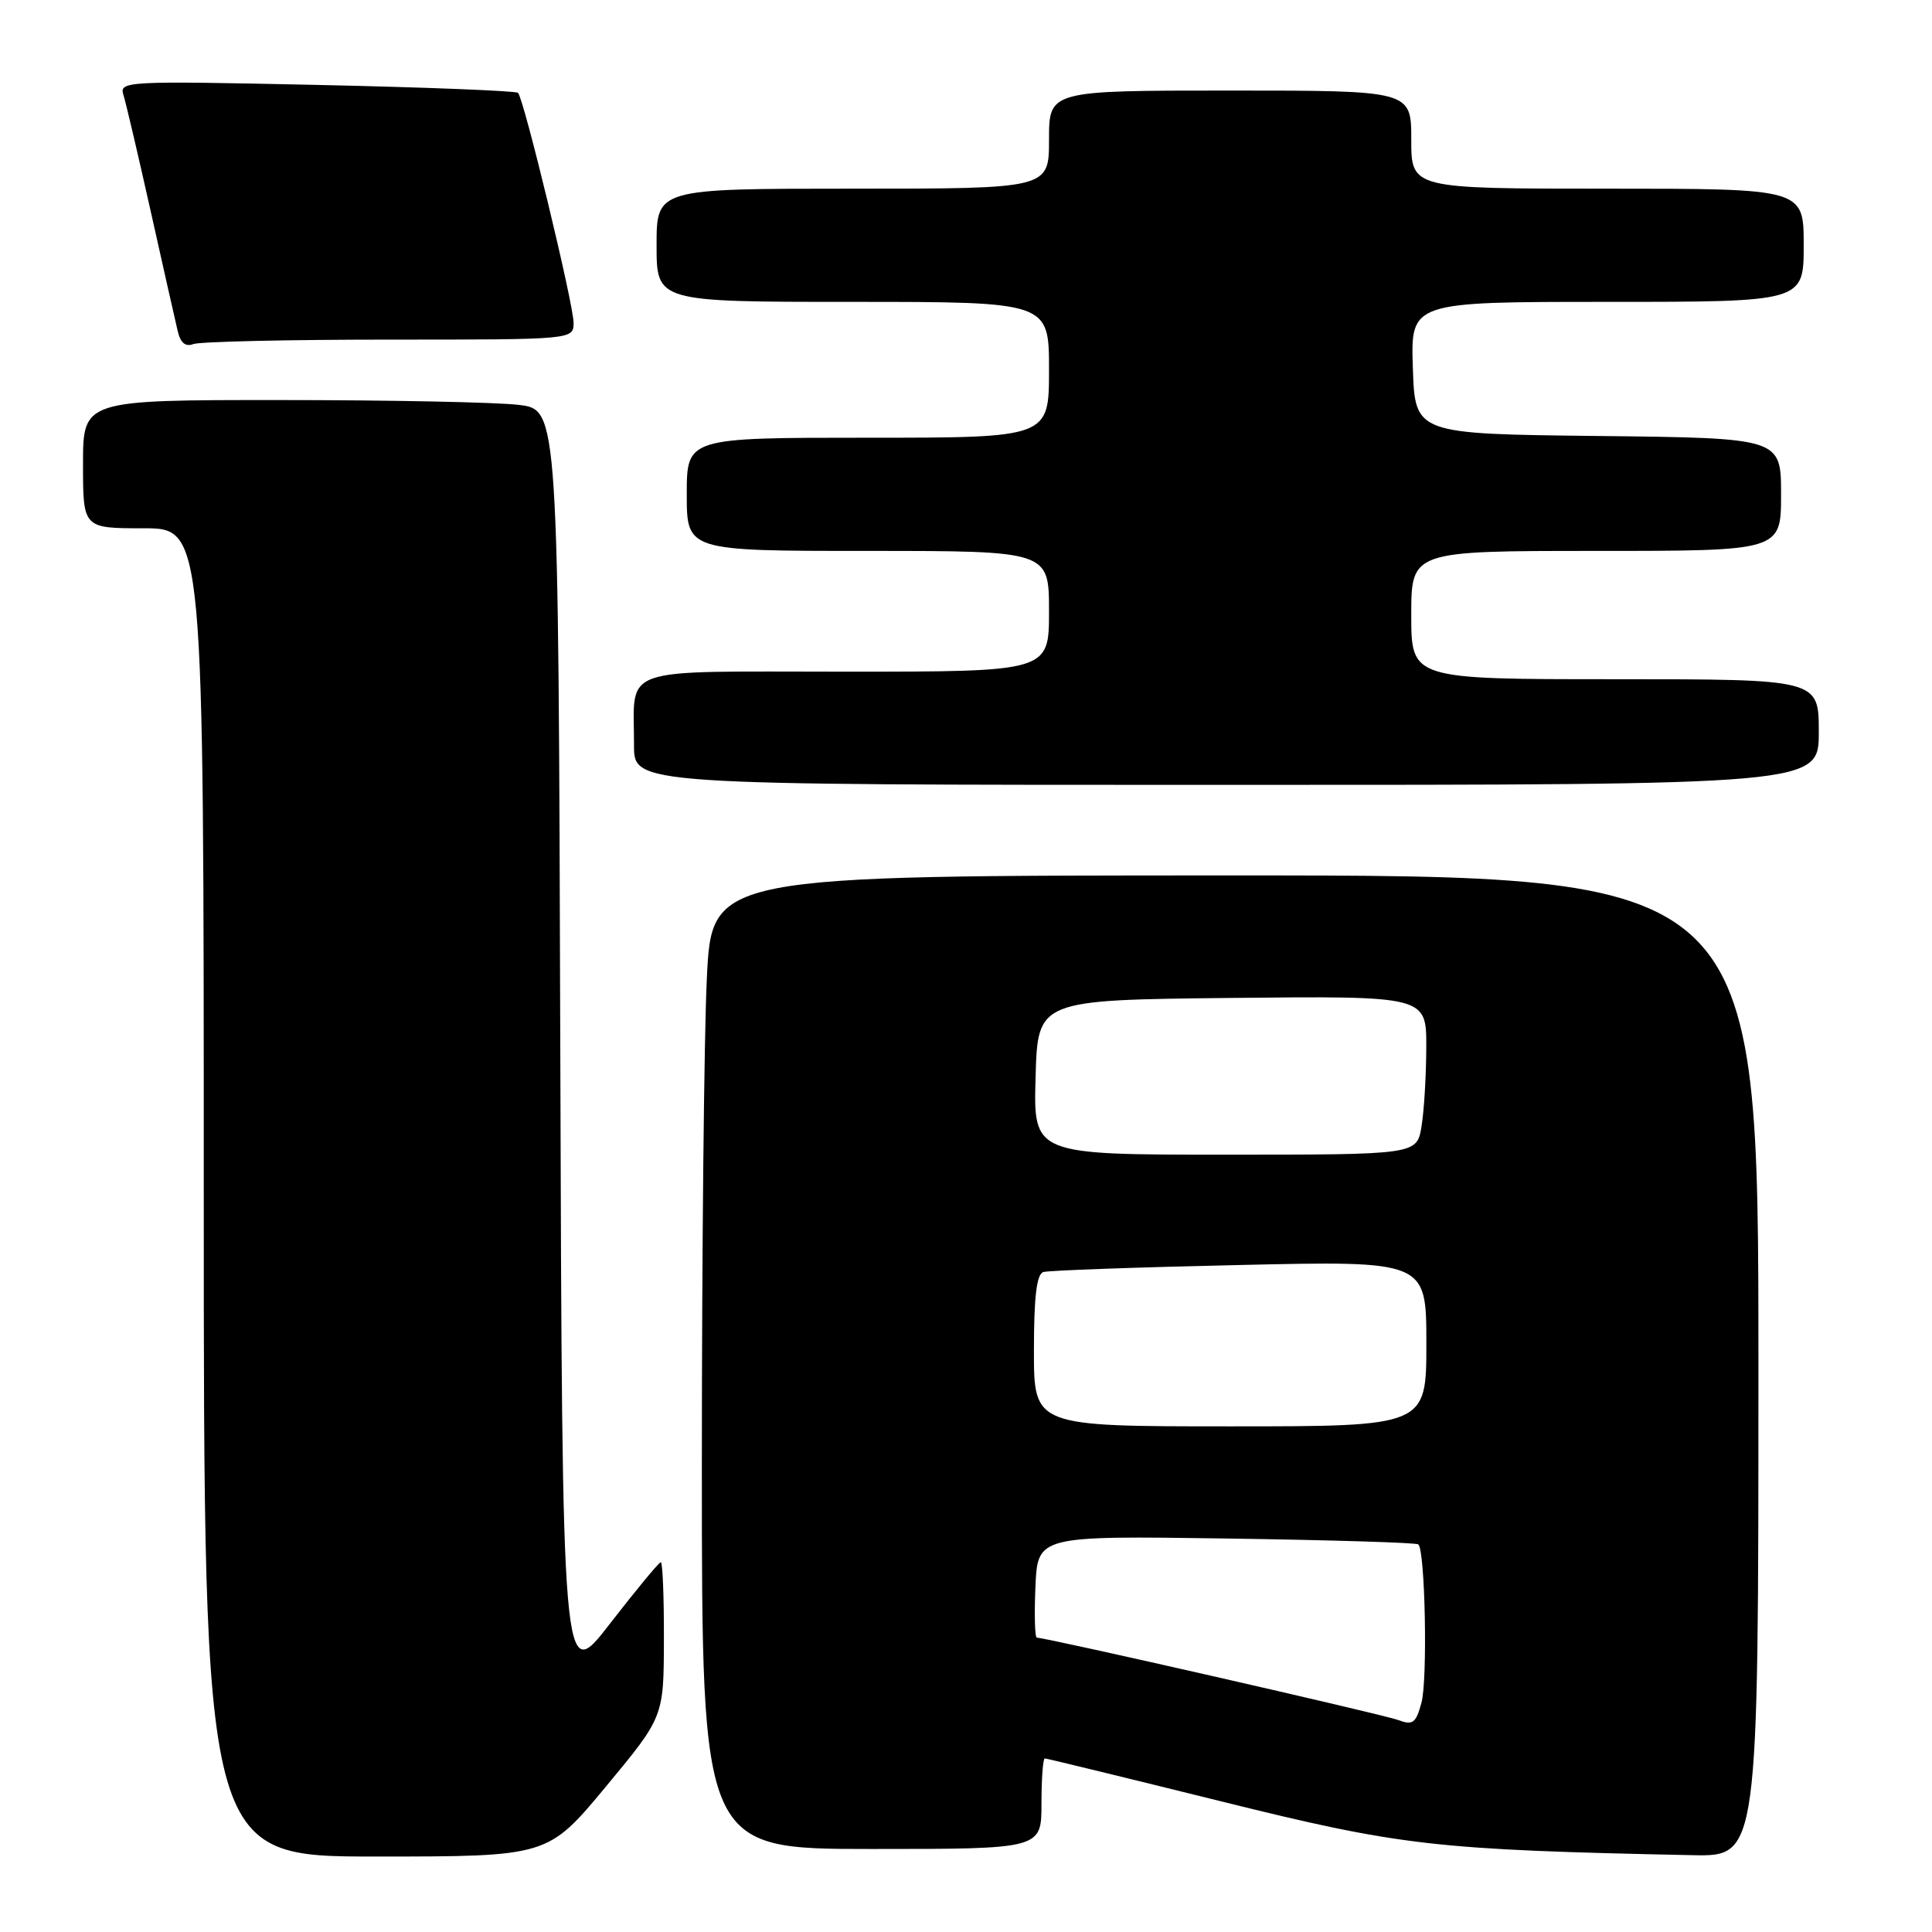 <?xml version="1.0" encoding="UTF-8" standalone="no"?>
<!DOCTYPE svg PUBLIC "-//W3C//DTD SVG 1.1//EN" "http://www.w3.org/Graphics/SVG/1.1/DTD/svg11.dtd" >
<svg xmlns="http://www.w3.org/2000/svg" xmlns:xlink="http://www.w3.org/1999/xlink" version="1.1" viewBox="0 0 256 256">
 <g >
 <path fill="currentColor"
d=" M 80.27 236.75 C 87.95 227.50 87.95 227.50 87.97 217.25 C 87.99 211.61 87.80 207.00 87.56 207.00 C 87.32 207.00 84.29 210.67 80.81 215.16 C 74.50 223.32 74.50 223.32 74.24 138.80 C 73.99 54.28 73.99 54.28 68.74 53.65 C 65.86 53.30 51.69 53.01 37.25 53.01 C 11.00 53.00 11.00 53.00 11.00 61.50 C 11.00 70.00 11.00 70.00 19.00 70.00 C 27.00 70.00 27.00 70.00 27.00 158.00 C 27.00 246.00 27.00 246.00 49.80 246.00 C 72.59 246.00 72.59 246.00 80.27 236.75 Z  M 233.00 181.00 C 233.00 116.00 233.00 116.00 163.66 116.00 C 94.31 116.00 94.31 116.00 93.66 129.66 C 93.29 137.17 93.00 166.20 93.00 194.16 C 93.00 245.00 93.00 245.00 115.50 245.00 C 138.00 245.00 138.00 245.00 138.00 239.00 C 138.00 235.70 138.20 233.00 138.44 233.00 C 138.68 233.00 149.14 235.55 161.69 238.66 C 185.67 244.61 190.03 245.11 224.25 245.82 C 233.00 246.00 233.00 246.00 233.00 181.00 Z  M 241.00 97.00 C 241.00 90.00 241.00 90.00 214.00 90.00 C 187.00 90.00 187.00 90.00 187.00 81.50 C 187.00 73.00 187.00 73.00 211.50 73.00 C 236.00 73.00 236.00 73.00 236.00 65.52 C 236.00 58.04 236.00 58.04 211.75 57.77 C 187.50 57.50 187.50 57.50 187.21 48.75 C 186.92 40.00 186.92 40.00 212.96 40.00 C 239.00 40.00 239.00 40.00 239.00 32.50 C 239.00 25.00 239.00 25.00 213.00 25.00 C 187.00 25.00 187.00 25.00 187.00 18.50 C 187.00 12.00 187.00 12.00 163.00 12.00 C 139.00 12.00 139.00 12.00 139.00 18.50 C 139.00 25.00 139.00 25.00 113.00 25.00 C 87.00 25.00 87.00 25.00 87.00 32.50 C 87.00 40.00 87.00 40.00 113.00 40.00 C 139.00 40.00 139.00 40.00 139.00 49.00 C 139.00 58.00 139.00 58.00 115.00 58.00 C 91.00 58.00 91.00 58.00 91.00 65.50 C 91.00 73.00 91.00 73.00 115.00 73.00 C 139.00 73.00 139.00 73.00 139.00 81.00 C 139.00 89.00 139.00 89.00 112.12 89.00 C 81.42 89.00 84.04 88.09 84.01 98.75 C 84.00 104.00 84.00 104.00 162.50 104.00 C 241.00 104.00 241.00 104.00 241.00 97.00 Z  M 51.58 45.00 C 76.00 45.00 76.00 45.00 76.00 42.75 C 75.99 40.27 69.42 13.09 68.64 12.30 C 68.37 12.04 56.36 11.56 41.96 11.25 C 16.53 10.71 15.78 10.75 16.36 12.60 C 16.69 13.64 18.31 20.57 19.97 28.00 C 21.63 35.42 23.23 42.55 23.54 43.84 C 23.91 45.44 24.57 45.99 25.62 45.59 C 26.47 45.27 38.15 45.00 51.58 45.00 Z  M 185.22 227.90 C 183.24 227.16 138.66 217.00 137.39 217.00 C 137.12 217.00 137.04 213.96 137.20 210.25 C 137.50 203.50 137.50 203.50 162.50 203.86 C 176.25 204.06 187.70 204.41 187.94 204.64 C 188.84 205.48 189.18 222.60 188.35 225.62 C 187.61 228.35 187.21 228.64 185.22 227.90 Z  M 137.00 178.97 C 137.00 171.82 137.36 168.83 138.25 168.55 C 138.94 168.34 150.64 167.92 164.25 167.62 C 189.00 167.06 189.00 167.06 189.00 178.03 C 189.00 189.00 189.00 189.00 163.00 189.00 C 137.00 189.00 137.00 189.00 137.00 178.97 Z  M 137.22 142.75 C 137.50 132.50 137.50 132.50 163.25 132.23 C 189.00 131.97 189.00 131.97 188.99 138.73 C 188.98 142.45 188.70 147.19 188.36 149.25 C 187.74 153.00 187.74 153.00 162.33 153.00 C 136.93 153.00 136.93 153.00 137.22 142.75 Z "/>
</g>
</svg>